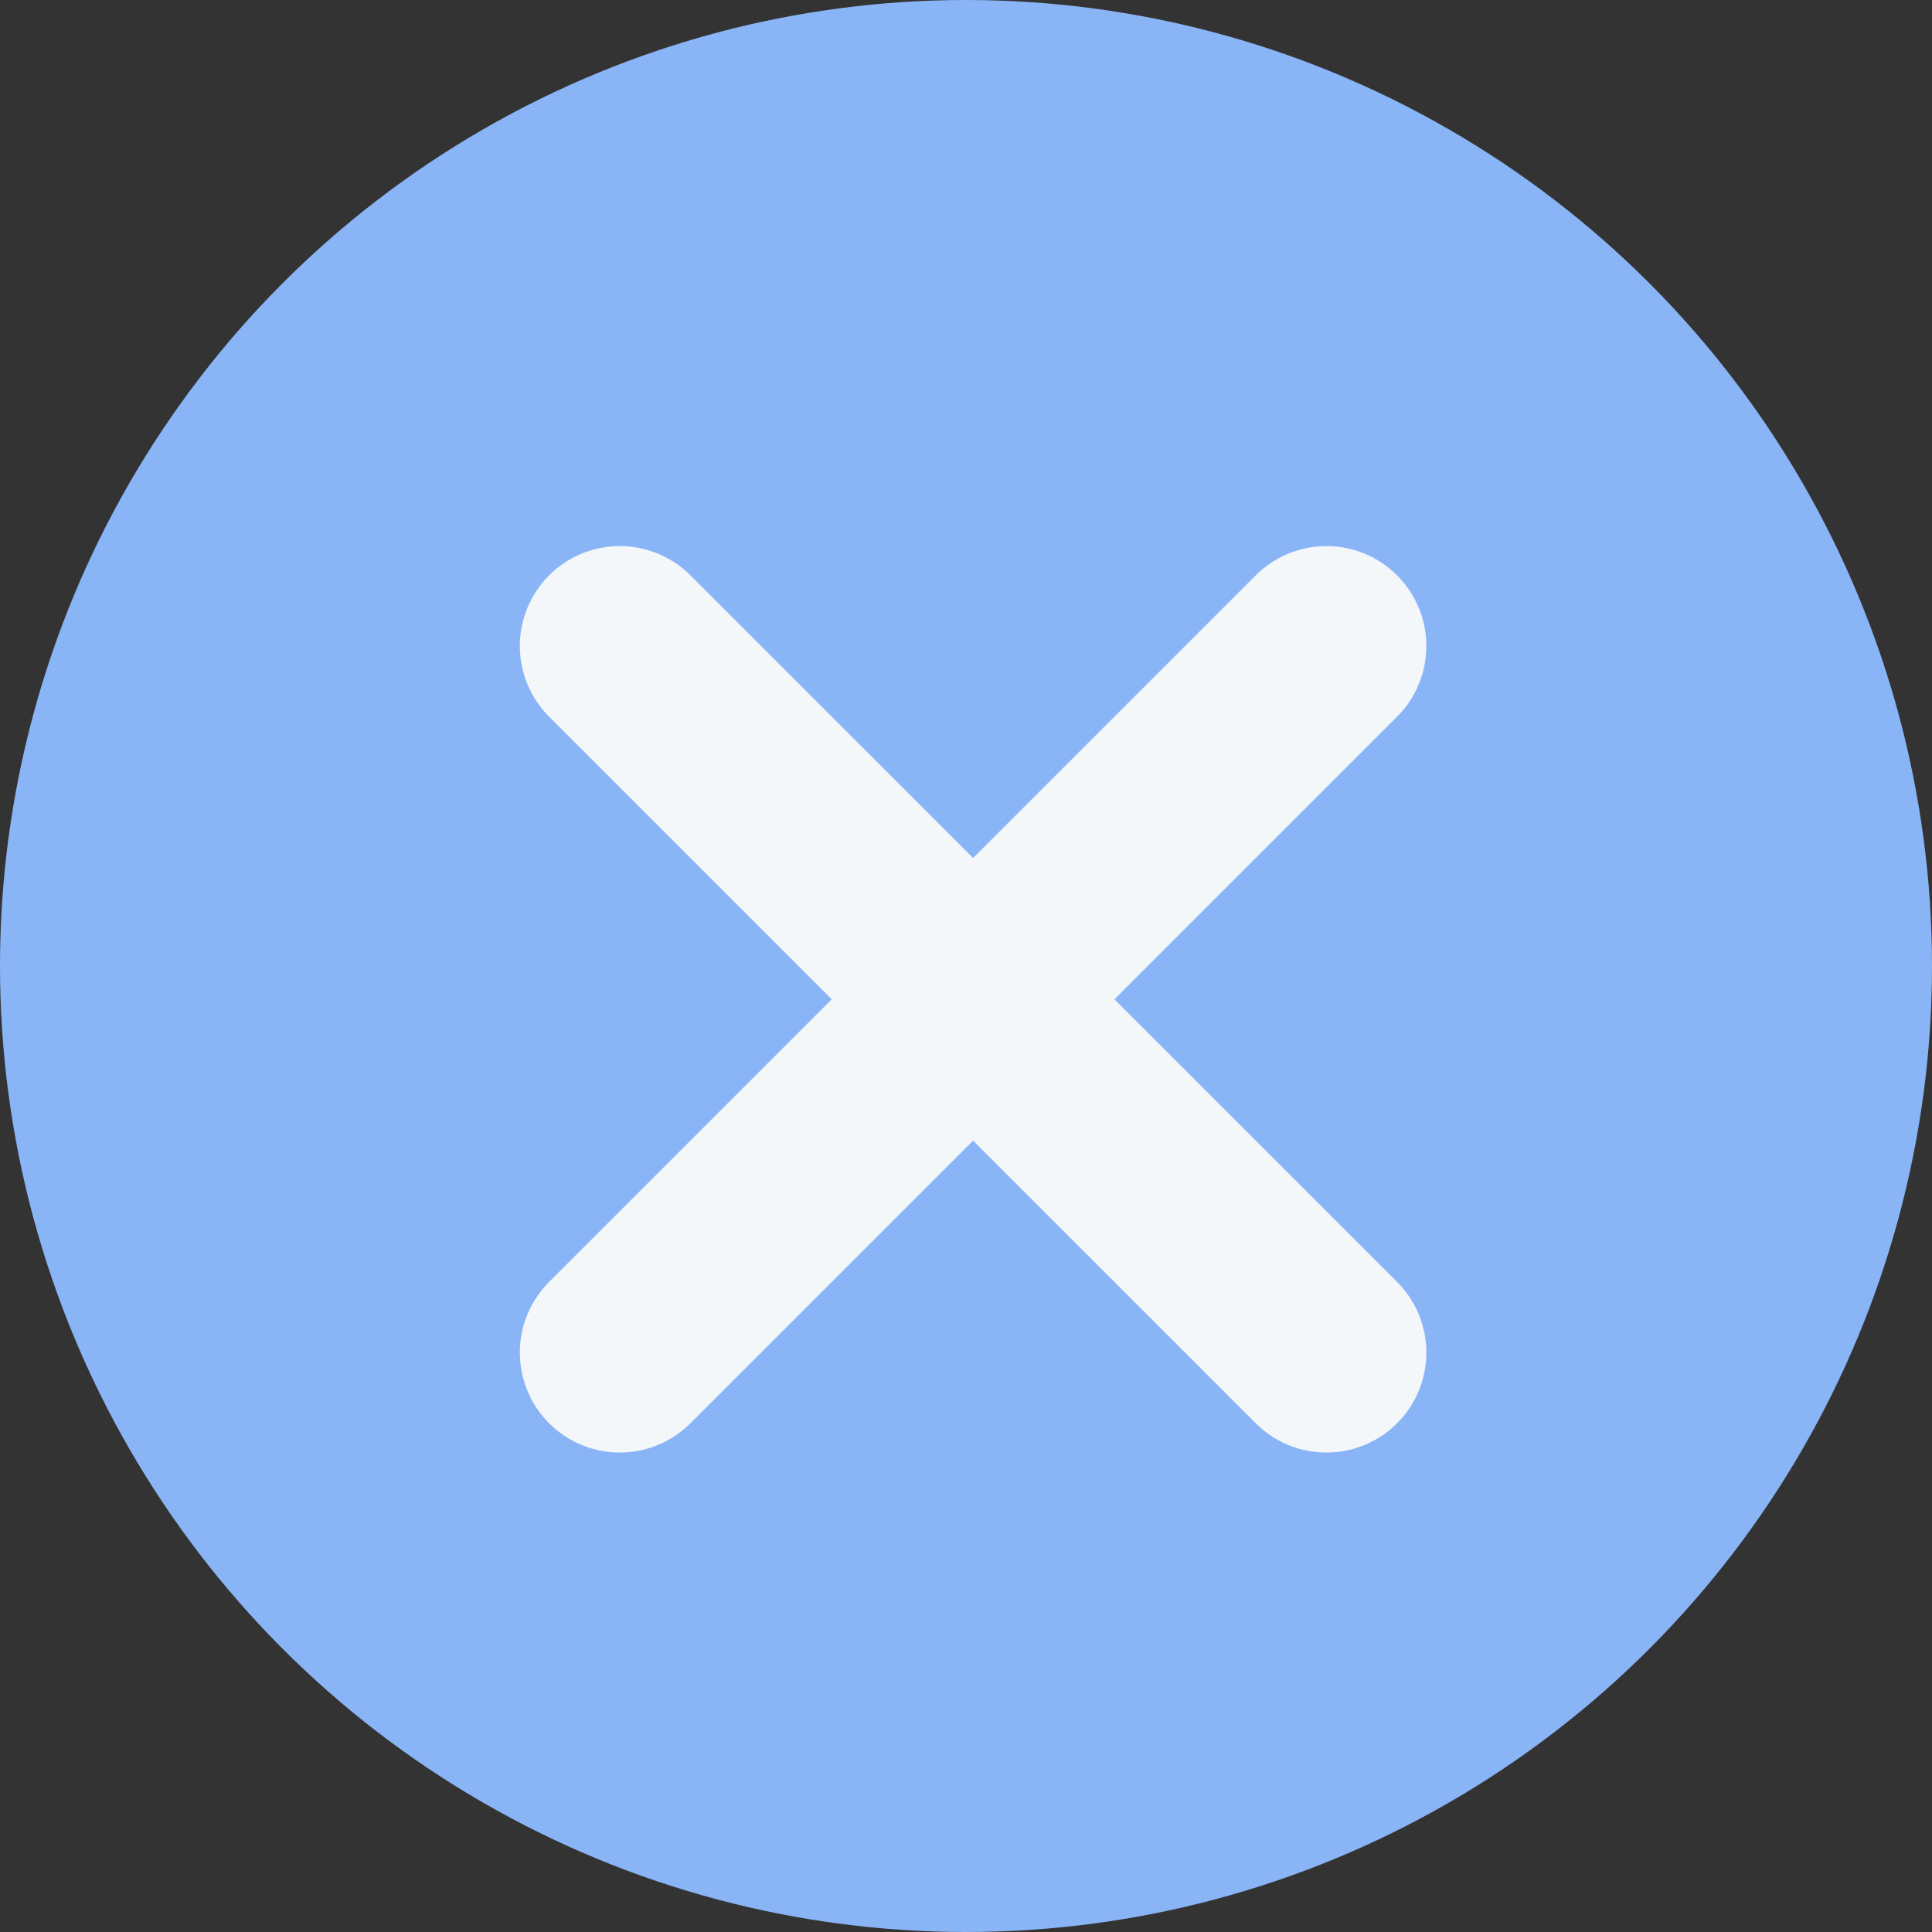 <svg width="29" height="29" viewBox="0 0 29 29" fill="none" xmlns="http://www.w3.org/2000/svg">
<rect x="0" y="0" width="29" height="29" fill="#333333" stroke="none"/>
<circle cx="14.5" cy="14.5" r="14.5" fill="#89B5F7"/>
<path d="M9.303 9.697L19.91 20.303" stroke="#F4F7FA" stroke-width="3" stroke-linecap="round"/>
<path d="M9.303 20.303L19.91 9.697" stroke="#F4F7FA" stroke-width="3" stroke-linecap="round"/>
</svg>
